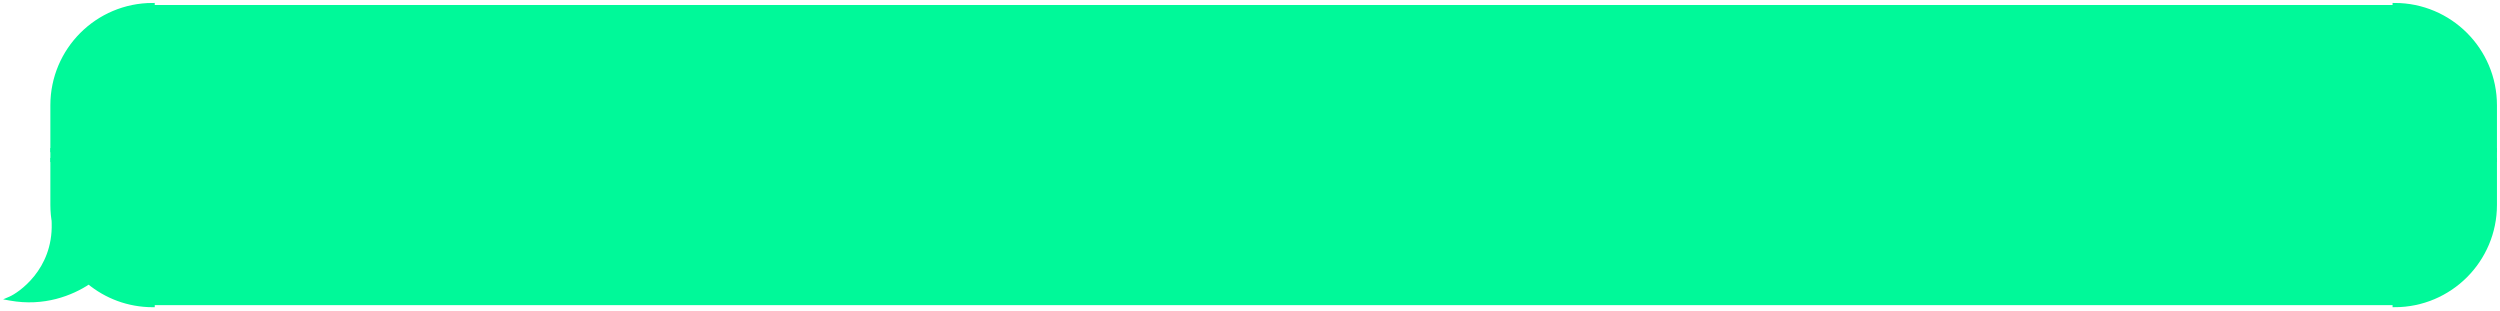 <svg width="490" height="61" viewBox="0 0 490 61" fill="none" xmlns="http://www.w3.org/2000/svg">
<path d="M10.275 20.634C10.275 9.78 19.073 0.981 29.927 0.981V0.981V29.426H10.275V20.634Z" fill="#00F999" stroke="#00F999" stroke-width="0.806"/>
<rect x="10.275" y="29.426" width="19.653" height="1.938" fill="#00F999" stroke="#00F999" stroke-width="0.806"/>
<path fill-rule="evenodd" clip-rule="evenodd" d="M10.632 43.903C10.397 42.69 10.275 41.437 10.275 40.156V31.364H29.927V59.809C25.168 59.809 20.804 58.117 17.404 55.302C14.012 57.562 8.572 59.711 2 58.516C3.81 57.74 10.792 53.085 10.533 43.776C10.565 43.819 10.598 43.861 10.632 43.903Z" fill="#00F999"/>
<path d="M10.632 43.903L10.321 44.159L11.027 43.826L10.632 43.903ZM10.275 31.364V30.961H9.872V31.364H10.275ZM29.927 31.364H30.33V30.961H29.927V31.364ZM29.927 59.809V60.212H30.33V59.809H29.927ZM17.404 55.302L17.661 54.992L17.43 54.801L17.181 54.967L17.404 55.302ZM2 58.516L1.841 58.145L0.611 58.673L1.928 58.912L2 58.516ZM10.533 43.776L10.859 43.539L10.095 42.488L10.131 43.787L10.533 43.776ZM9.872 40.156C9.872 41.463 9.997 42.741 10.236 43.979L11.027 43.826C10.798 42.638 10.678 41.411 10.678 40.156H9.872ZM9.872 31.364V40.156H10.678V31.364H9.872ZM29.927 30.961H10.275V31.767H29.927V30.961ZM30.33 59.809V31.364H29.524V59.809H30.33ZM17.147 55.613C20.617 58.485 25.071 60.212 29.927 60.212V59.406C25.266 59.406 20.992 57.749 17.661 54.992L17.147 55.613ZM1.928 58.912C8.628 60.13 14.173 57.939 17.627 55.638L17.181 54.967C13.851 57.185 8.516 59.291 2.072 58.119L1.928 58.912ZM10.131 43.787C10.257 48.331 8.618 51.731 6.728 54.094C4.829 56.467 2.685 57.784 1.841 58.145L2.159 58.886C3.126 58.472 5.377 57.073 7.357 54.598C9.345 52.112 11.069 48.531 10.936 43.765L10.131 43.787ZM10.942 43.646C10.913 43.611 10.886 43.575 10.859 43.539L10.207 44.013C10.244 44.063 10.282 44.112 10.321 44.159L10.942 43.646Z" fill="#00F999"/>
<rect width="439.42" height="58.827" transform="translate(29.927 0.981)" fill="#00F999"/>
<path d="M489 20.634C489 9.78 480.201 0.981 469.347 0.981V0.981V29.426H489V20.634Z" fill="#00F999" stroke="#00F999" stroke-width="0.806"/>
<rect width="19.653" height="1.938" transform="matrix(-1 0 0 1 489 29.426)" fill="#00F999" stroke="#00F999" stroke-width="0.806"/>
<path d="M489 40.156C489 51.01 480.201 59.809 469.347 59.809V59.809V31.364H489V40.156Z" fill="#00F999" stroke="#00F999" stroke-width="0.806"/>
</svg>

